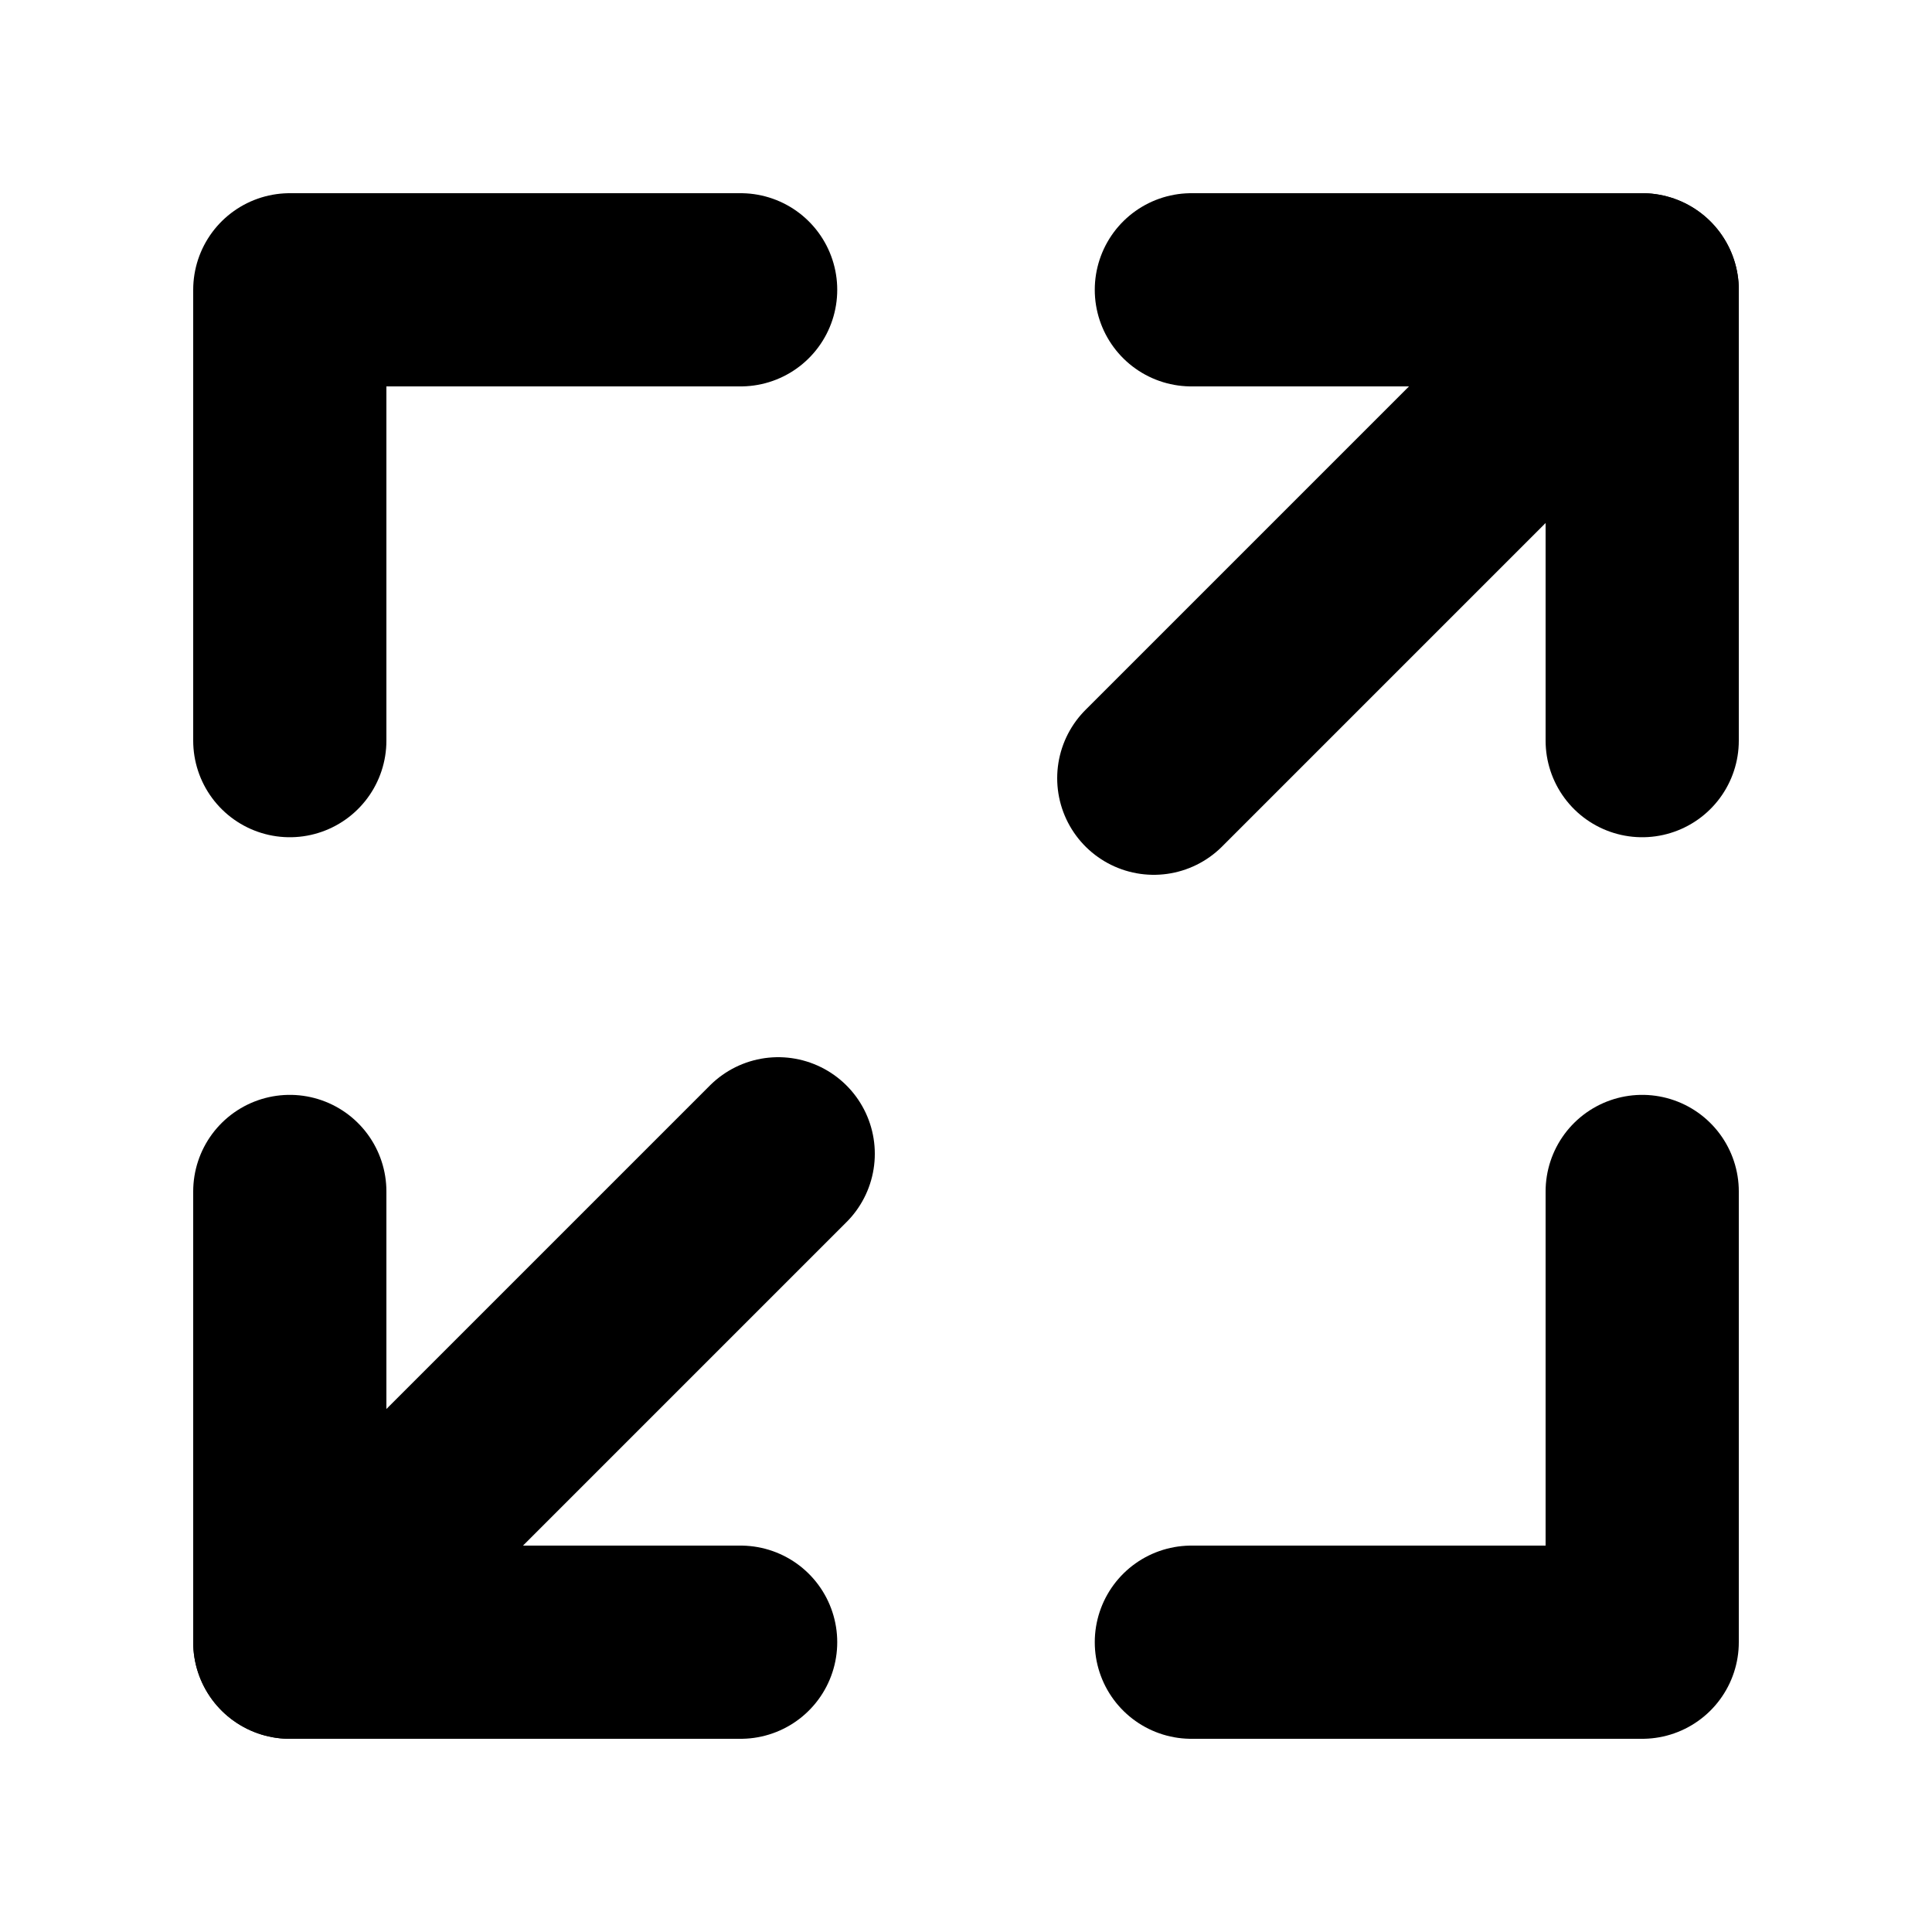 <svg xmlns="http://www.w3.org/2000/svg" fill="none" viewBox="0 0 20 20" class="design-iconfont">
  <path stroke="currentColor" stroke-width="2" stroke-linejoin="round" stroke-linecap="round" d="M12.333 3L17 3L17 7.667"/>
  <path stroke="currentColor" stroke-width="2" stroke-linejoin="round" stroke-linecap="round" d="M7.667 3L3 3L3 7.667"/>
  <path stroke="currentColor" stroke-width="2" stroke-linejoin="round" stroke-linecap="round" d="M12.333 17L17 17L17 12.334"/>
  <path stroke="currentColor" stroke-width="2" stroke-linejoin="round" stroke-linecap="round" d="M7.667 17L3 17L3 12.334"/>
  <path stroke="currentColor" stroke-width="2" stroke-linejoin="round" stroke-linecap="round" d="M17 3L11.944 8.056"/>
  <path stroke="currentColor" stroke-width="2" stroke-linejoin="round" stroke-linecap="round" d="M8.056 11.944L3 17"/>
</svg>
